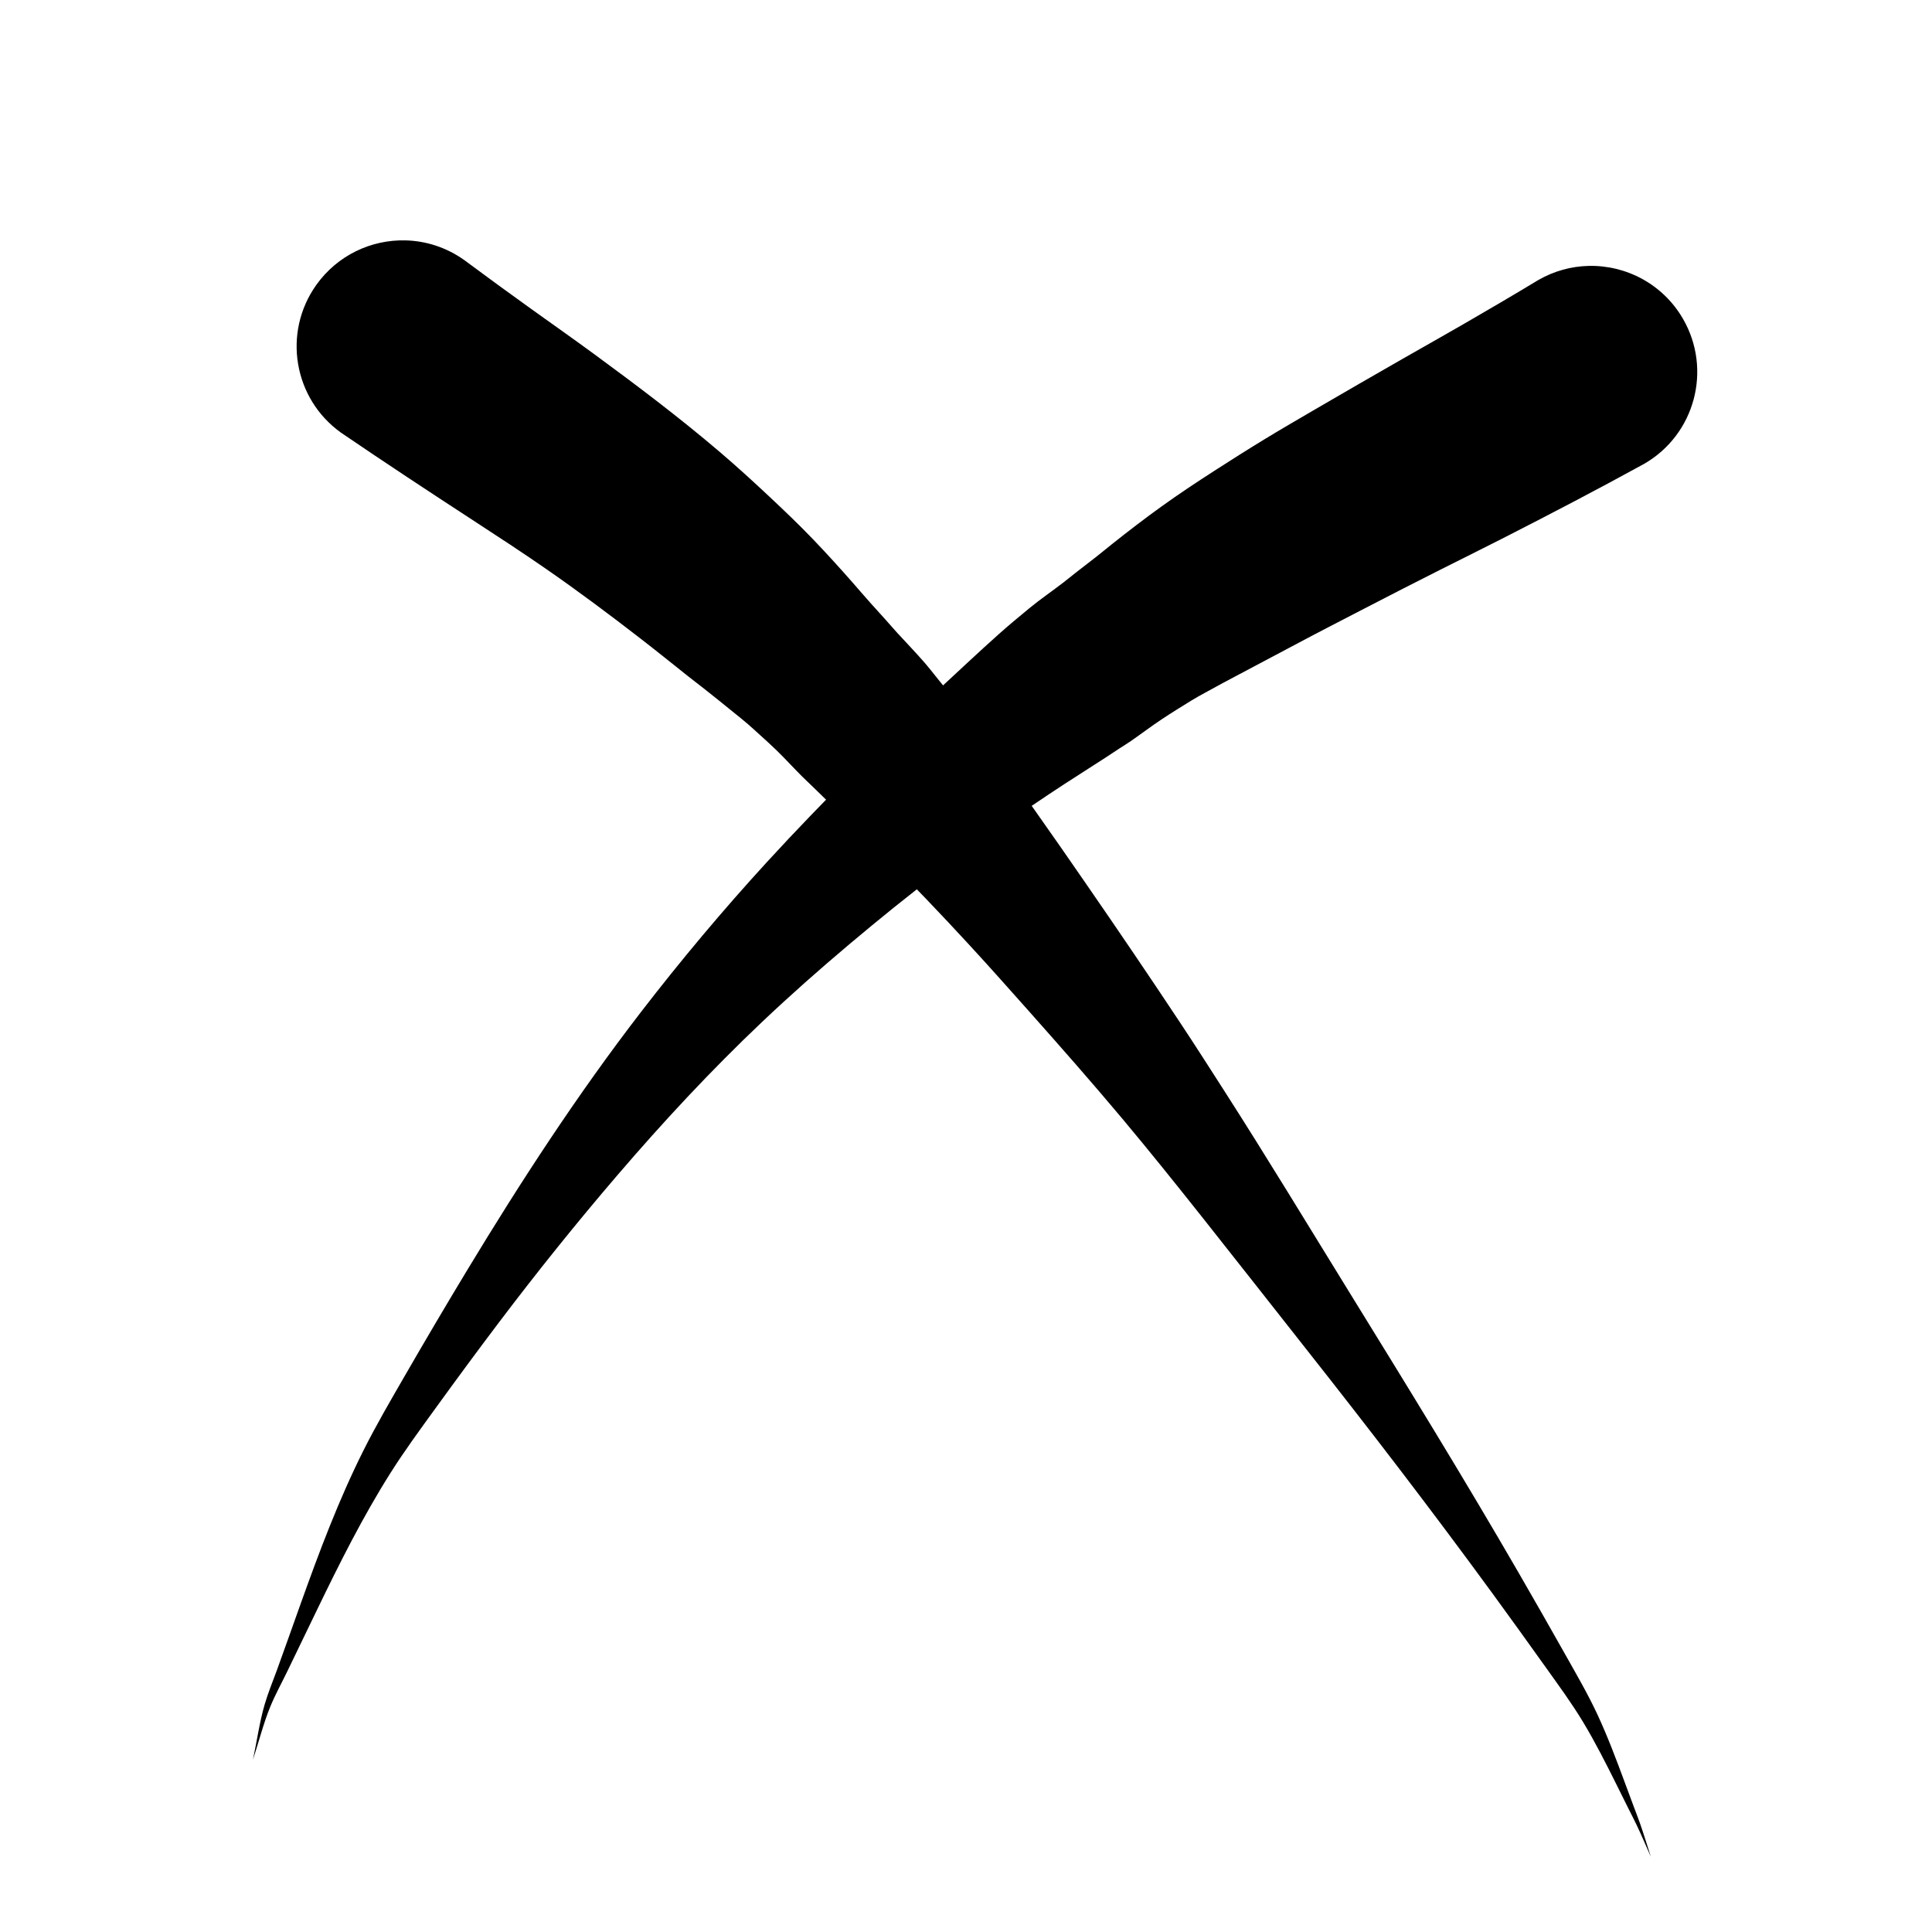 <?xml version="1.0" encoding="UTF-8" standalone="no"?>
<!DOCTYPE svg PUBLIC "-//W3C//DTD SVG 1.1//EN" "http://www.w3.org/Graphics/SVG/1.1/DTD/svg11.dtd">
<!-- Created with Vectornator (http://vectornator.io/) -->
<svg height="100%" stroke-miterlimit="10" style="fill-rule:nonzero;clip-rule:evenodd;stroke-linecap:round;stroke-linejoin:round;" version="1.1" viewBox="0 0 1024 1024" width="100%" xml:space="preserve" xmlns="http://www.w3.org/2000/svg" xmlns:vectornator="http://vectornator.io" xmlns:xlink="http://www.w3.org/1999/xlink">
<defs/>
<clipPath id="ArtboardFrame">
<rect height="1024" width="1024" x="0" y="0"/>
</clipPath>
<g clip-path="url(#ArtboardFrame)" id="Layer-1" vectornator:layerName="Layer 1">
<g opacity="1">
<path d="M214.906 127.406C196.867 126.955 178.917 135.198 167.656 151C149.64 176.282 155.53 211.359 180.812 229.375C204.259 245.37 228.001 260.976 251.781 276.469C264.318 284.636 276.854 292.826 289.156 301.344C306.255 313.183 322.899 325.616 339.344 338.344C347.923 344.983 356.389 351.806 364.875 358.562C367.558 360.699 370.308 362.75 373 364.875C378.474 369.198 383.903 373.565 389.312 377.969C391.58 379.814 393.876 381.626 396.094 383.531C398.375 385.49 400.585 387.543 402.812 389.562C405.74 392.216 408.7 394.869 411.531 397.625C416.106 402.079 420.405 406.787 424.906 411.312C426.524 412.939 428.223 414.502 429.875 416.094C433.193 419.292 436.464 422.551 439.781 425.75C442.533 428.404 445.328 430.986 448.094 433.625C455.274 440.475 462.413 447.396 469.406 454.438C484.182 469.314 498.688 484.496 512.906 499.906C523.847 511.764 534.567 523.814 545.281 535.875C562.001 554.696 578.641 573.579 594.812 592.875C609.335 610.203 623.476 627.855 637.531 645.562C655.773 668.544 673.848 691.66 692.031 714.688C725.696 757.321 758.799 800.413 790.844 844.281C800.405 857.37 809.871 870.521 819.281 883.719C826.059 893.224 832.999 902.654 839.031 912.656C845.553 923.471 851.255 934.762 856.875 946.062C858.917 950.167 860.945 954.277 863 958.375C864.464 961.295 865.967 964.177 867.375 967.125C870.044 972.713 872.442 978.441 874.969 984.094C873.054 978.188 871.283 972.231 869.219 966.375C868.128 963.282 866.931 960.228 865.781 957.156C864.176 952.866 862.591 948.577 861 944.281C856.55 932.267 852.038 920.246 846.625 908.625C841.588 897.811 835.566 887.484 829.719 877.094C821.546 862.573 813.276 848.083 804.938 833.656C776.085 783.74 745.858 734.66 715.594 685.594C693.402 649.615 671.504 613.434 648.688 577.844C641.142 566.074 633.625 554.313 625.906 542.656C609.336 517.631 592.463 492.79 575.406 468.094C566.248 454.833 557.069 441.586 547.75 428.438C541.763 419.99 535.674 411.599 529.594 403.219C521.093 391.502 512.681 379.725 503.812 368.281C501.323 365.069 498.731 361.92 496.188 358.75C494.131 356.187 492.097 353.57 489.938 351.094C485.302 345.78 480.394 340.693 475.625 335.5C473.46 333.142 471.38 330.702 469.25 328.312C466.715 325.468 464.15 322.669 461.594 319.844C458.336 316.244 455.207 312.521 452 308.875C445.169 301.109 438.223 293.432 431.062 285.969C423.556 278.145 415.691 270.632 407.781 263.219C399.299 255.269 390.685 247.393 381.844 239.844C360.428 221.559 337.913 204.562 315.219 187.906C304.057 179.714 292.722 171.754 281.469 163.688C269.592 155.174 257.787 146.566 246.062 137.844C236.582 131.088 225.73 127.677 214.906 127.406Z" fill="#000000" stroke="none"/>
</g>
<g opacity="1">
<path d="M841.906 140.938C832.845 141.166 823.718 143.593 815.312 148.438C802.103 156.415 788.802 164.223 775.438 171.938C764.841 178.054 754.147 184.044 743.531 190.125C727.967 199.041 712.43 207.991 696.938 217.031C688.167 222.149 679.365 227.256 670.688 232.531C661.6 238.056 652.63 243.743 643.688 249.5C634.133 255.651 624.63 261.953 615.406 268.594C606.522 274.99 597.817 281.686 589.25 288.5C586.41 290.758 583.639 293.077 580.781 295.312C577.486 297.891 574.139 300.42 570.844 303C568.47 304.858 566.134 306.78 563.75 308.625C557.732 313.283 551.408 317.567 545.531 322.406C540.032 326.934 534.535 331.509 529.219 336.25C518.619 345.703 508.302 355.452 497.875 365.094C482.919 378.924 468.281 393.098 453.906 407.531C437.772 423.731 421.85 440.138 406.406 457C383.049 482.502 360.795 509.046 339.688 536.438C306.181 579.919 276.17 625.99 247.781 672.938C236.572 691.474 225.581 710.116 214.75 728.875C207.135 742.064 199.416 755.254 192.594 768.875C179.512 794.996 169.235 822.4 159.406 849.875C155.176 861.702 151.009 873.539 146.719 885.344C144.543 891.33 142.065 897.256 140.281 903.375C137.486 912.965 136.199 922.919 134.031 932.656C137.2 923.28 139.54 913.603 143.312 904.438C145.918 898.107 149.263 892.061 152.25 885.906C157.497 875.091 162.705 864.26 167.938 853.438C179.915 828.666 192.255 803.972 206.969 780.688C214.407 768.917 222.652 757.711 230.812 746.438C241.927 731.083 253.161 715.838 264.594 700.719C284.656 674.187 305.506 648.222 327.156 622.969C351.39 594.701 376.809 567.334 403.844 541.719C418.89 527.463 434.427 513.724 450.281 500.375C465.811 487.3 481.588 474.498 497.781 462.25C508.568 454.091 519.553 446.184 530.594 438.375C541.658 430.549 552.869 422.937 564.219 415.531C571.433 410.824 578.722 406.266 585.938 401.562C588.425 399.941 590.888 398.279 593.375 396.656C595.364 395.358 597.423 394.136 599.375 392.781C604.878 388.962 610.229 384.89 615.812 381.188C620.982 377.759 626.255 374.511 631.531 371.25C633.872 369.803 636.311 368.489 638.719 367.156C641.997 365.342 645.259 363.549 648.562 361.781C661.06 355.095 673.66 348.531 686.156 341.844C698.016 335.497 709.967 329.382 721.906 323.188C735.692 316.036 749.508 308.962 763.375 301.969C774.394 296.412 785.475 290.951 796.469 285.344C821.633 272.509 846.678 259.447 871.438 245.844C898.335 230.341 907.565 195.96 892.062 169.062C881.405 150.57 861.841 140.435 841.906 140.938Z" fill="#000000" stroke="none"/>
</g>
</g>
</svg>
